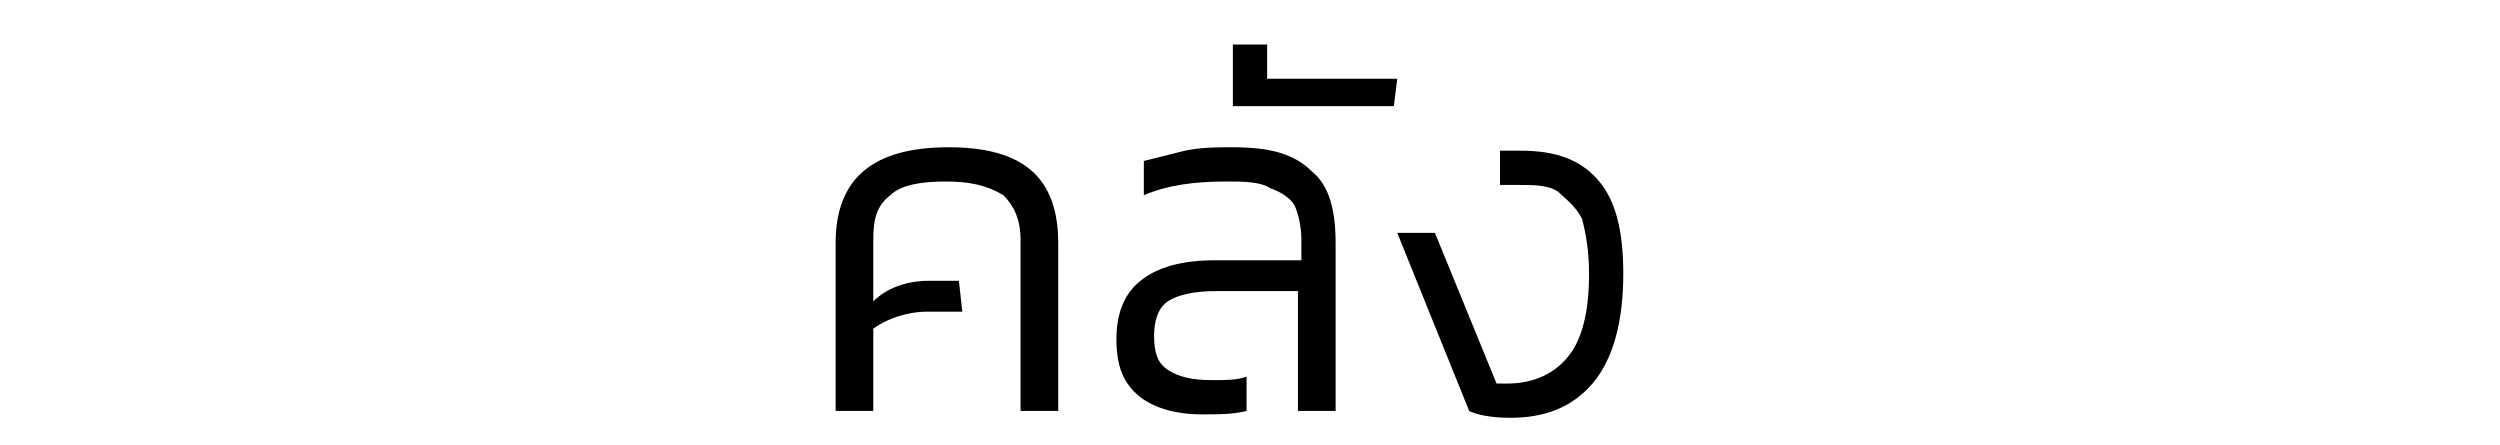 <?xml version="1.0" encoding="utf-8"?>
<!-- Generator: Adobe Illustrator 24.0.0, SVG Export Plug-In . SVG Version: 6.00 Build 0)  -->
<svg version="1.1" id="Layer_1" xmlns="http://www.w3.org/2000/svg" xmlns:xlink="http://www.w3.org/1999/xlink" x="0px" y="0px"
	 viewBox="0 0 73 13" style="enable-background:new 0 0 73 13;" xml:space="preserve">
<path d="M27.6,5.3c-0.7,0-1.3,0.1-1.6,0.4C25.6,6,25.5,6.4,25.5,7v1.8c0.4-0.4,1-0.6,1.6-0.6H28l0.1,0.9h-1c-0.6,0-1.2,0.2-1.6,0.5
	V12h-1.1V7.1c0-1.9,1.1-2.8,3.3-2.8s3.2,0.9,3.2,2.8V12h-1.1V7c0-0.6-0.2-1-0.5-1.3C28.8,5.4,28.3,5.3,27.6,5.3z M35.8,5.3
	c-0.9,0-1.7,0.1-2.4,0.4v-1c0.4-0.1,0.8-0.2,1.2-0.3c0.5-0.1,0.9-0.1,1.4-0.1c1.1,0,1.8,0.2,2.3,0.7C38.8,5.4,39,6.1,39,7.1V12h-1.1
	V8.5h-2.4c-0.6,0-1.1,0.1-1.4,0.3s-0.4,0.6-0.4,1c0,0.5,0.1,0.8,0.4,1s0.7,0.3,1.3,0.3c0.4,0,0.7,0,1-0.1v1
	c-0.4,0.1-0.8,0.1-1.3,0.1c-0.8,0-1.4-0.2-1.8-0.5c-0.5-0.4-0.7-0.9-0.7-1.7c0-0.7,0.2-1.3,0.7-1.7c0.5-0.4,1.2-0.6,2.2-0.6H38V7
	c0-0.4-0.1-0.8-0.2-1c-0.1-0.2-0.4-0.4-0.7-0.5C36.8,5.3,36.3,5.3,35.8,5.3z M37,1.3v1h3.8l-0.1,0.8H36V1.3H37z M43.8,4.4h0.6
	c1.1,0,1.8,0.3,2.3,0.9s0.7,1.5,0.7,2.7c0,1.4-0.3,2.5-0.9,3.2c-0.6,0.7-1.4,1-2.4,1c-0.6,0-1-0.1-1.2-0.2l-2.1-5.2h1.1l1.8,4.4H44
	c0.8,0,1.4-0.3,1.8-0.8c0.4-0.5,0.6-1.3,0.6-2.4c0-0.7-0.1-1.2-0.2-1.6C46,6,45.7,5.8,45.5,5.6c-0.3-0.2-0.7-0.2-1.2-0.2h-0.5V4.4z"
	/>
</svg>
